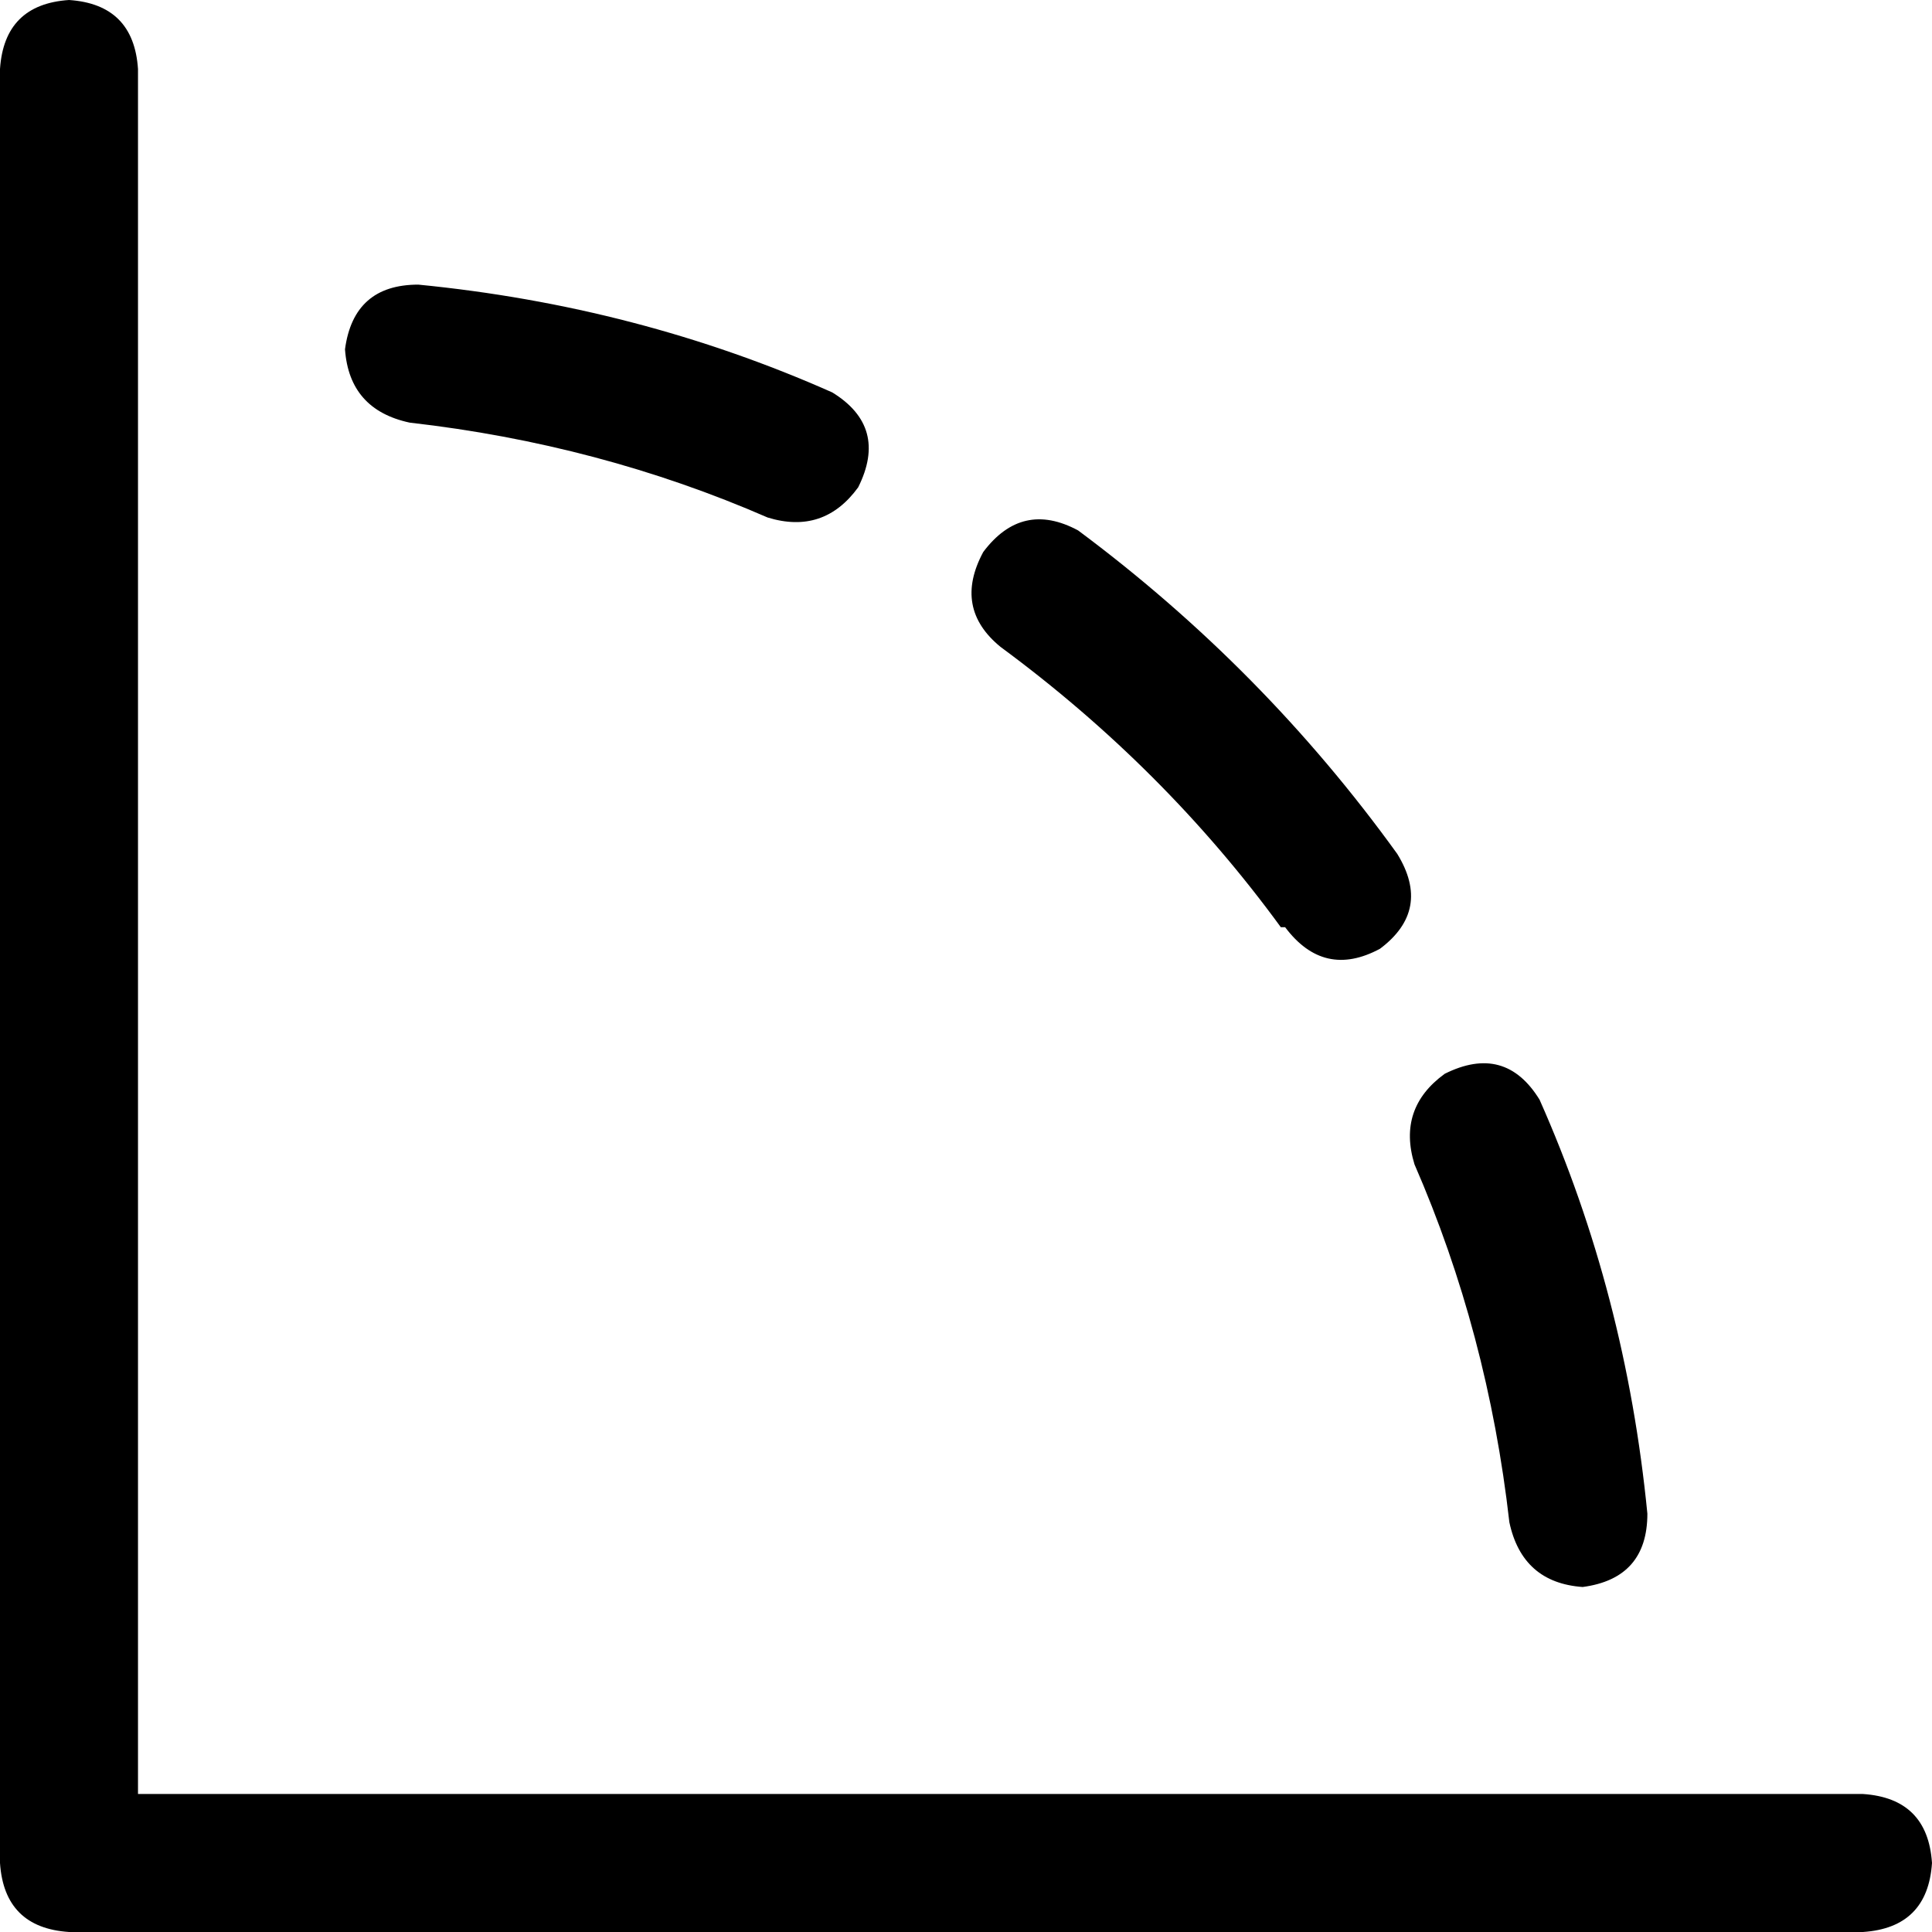 <svg viewBox="0 0 448 448">
  <path
    d="M 32 16 Q 31 1 16 0 Q 1 1 0 16 L 0 432 Q 1 447 16 448 L 432 448 Q 447 447 448 432 Q 447 417 432 416 L 32 416 L 32 16 L 32 16 Z M 193 91 Q 148 71 97 66 Q 82 66 80 81 Q 81 95 95 98 Q 139 103 178 120 Q 191 124 199 113 Q 206 99 193 91 L 193 91 Z M 298 215 Q 307 227 320 220 Q 332 211 324 198 Q 293 155 250 123 Q 237 116 228 128 Q 221 141 232 150 Q 270 178 297 215 L 298 215 Z M 328 270 Q 345 309 350 353 Q 353 367 367 368 Q 382 366 382 351 Q 377 300 357 255 Q 349 242 335 249 Q 324 257 328 270 L 328 270 Z"
  />
</svg>